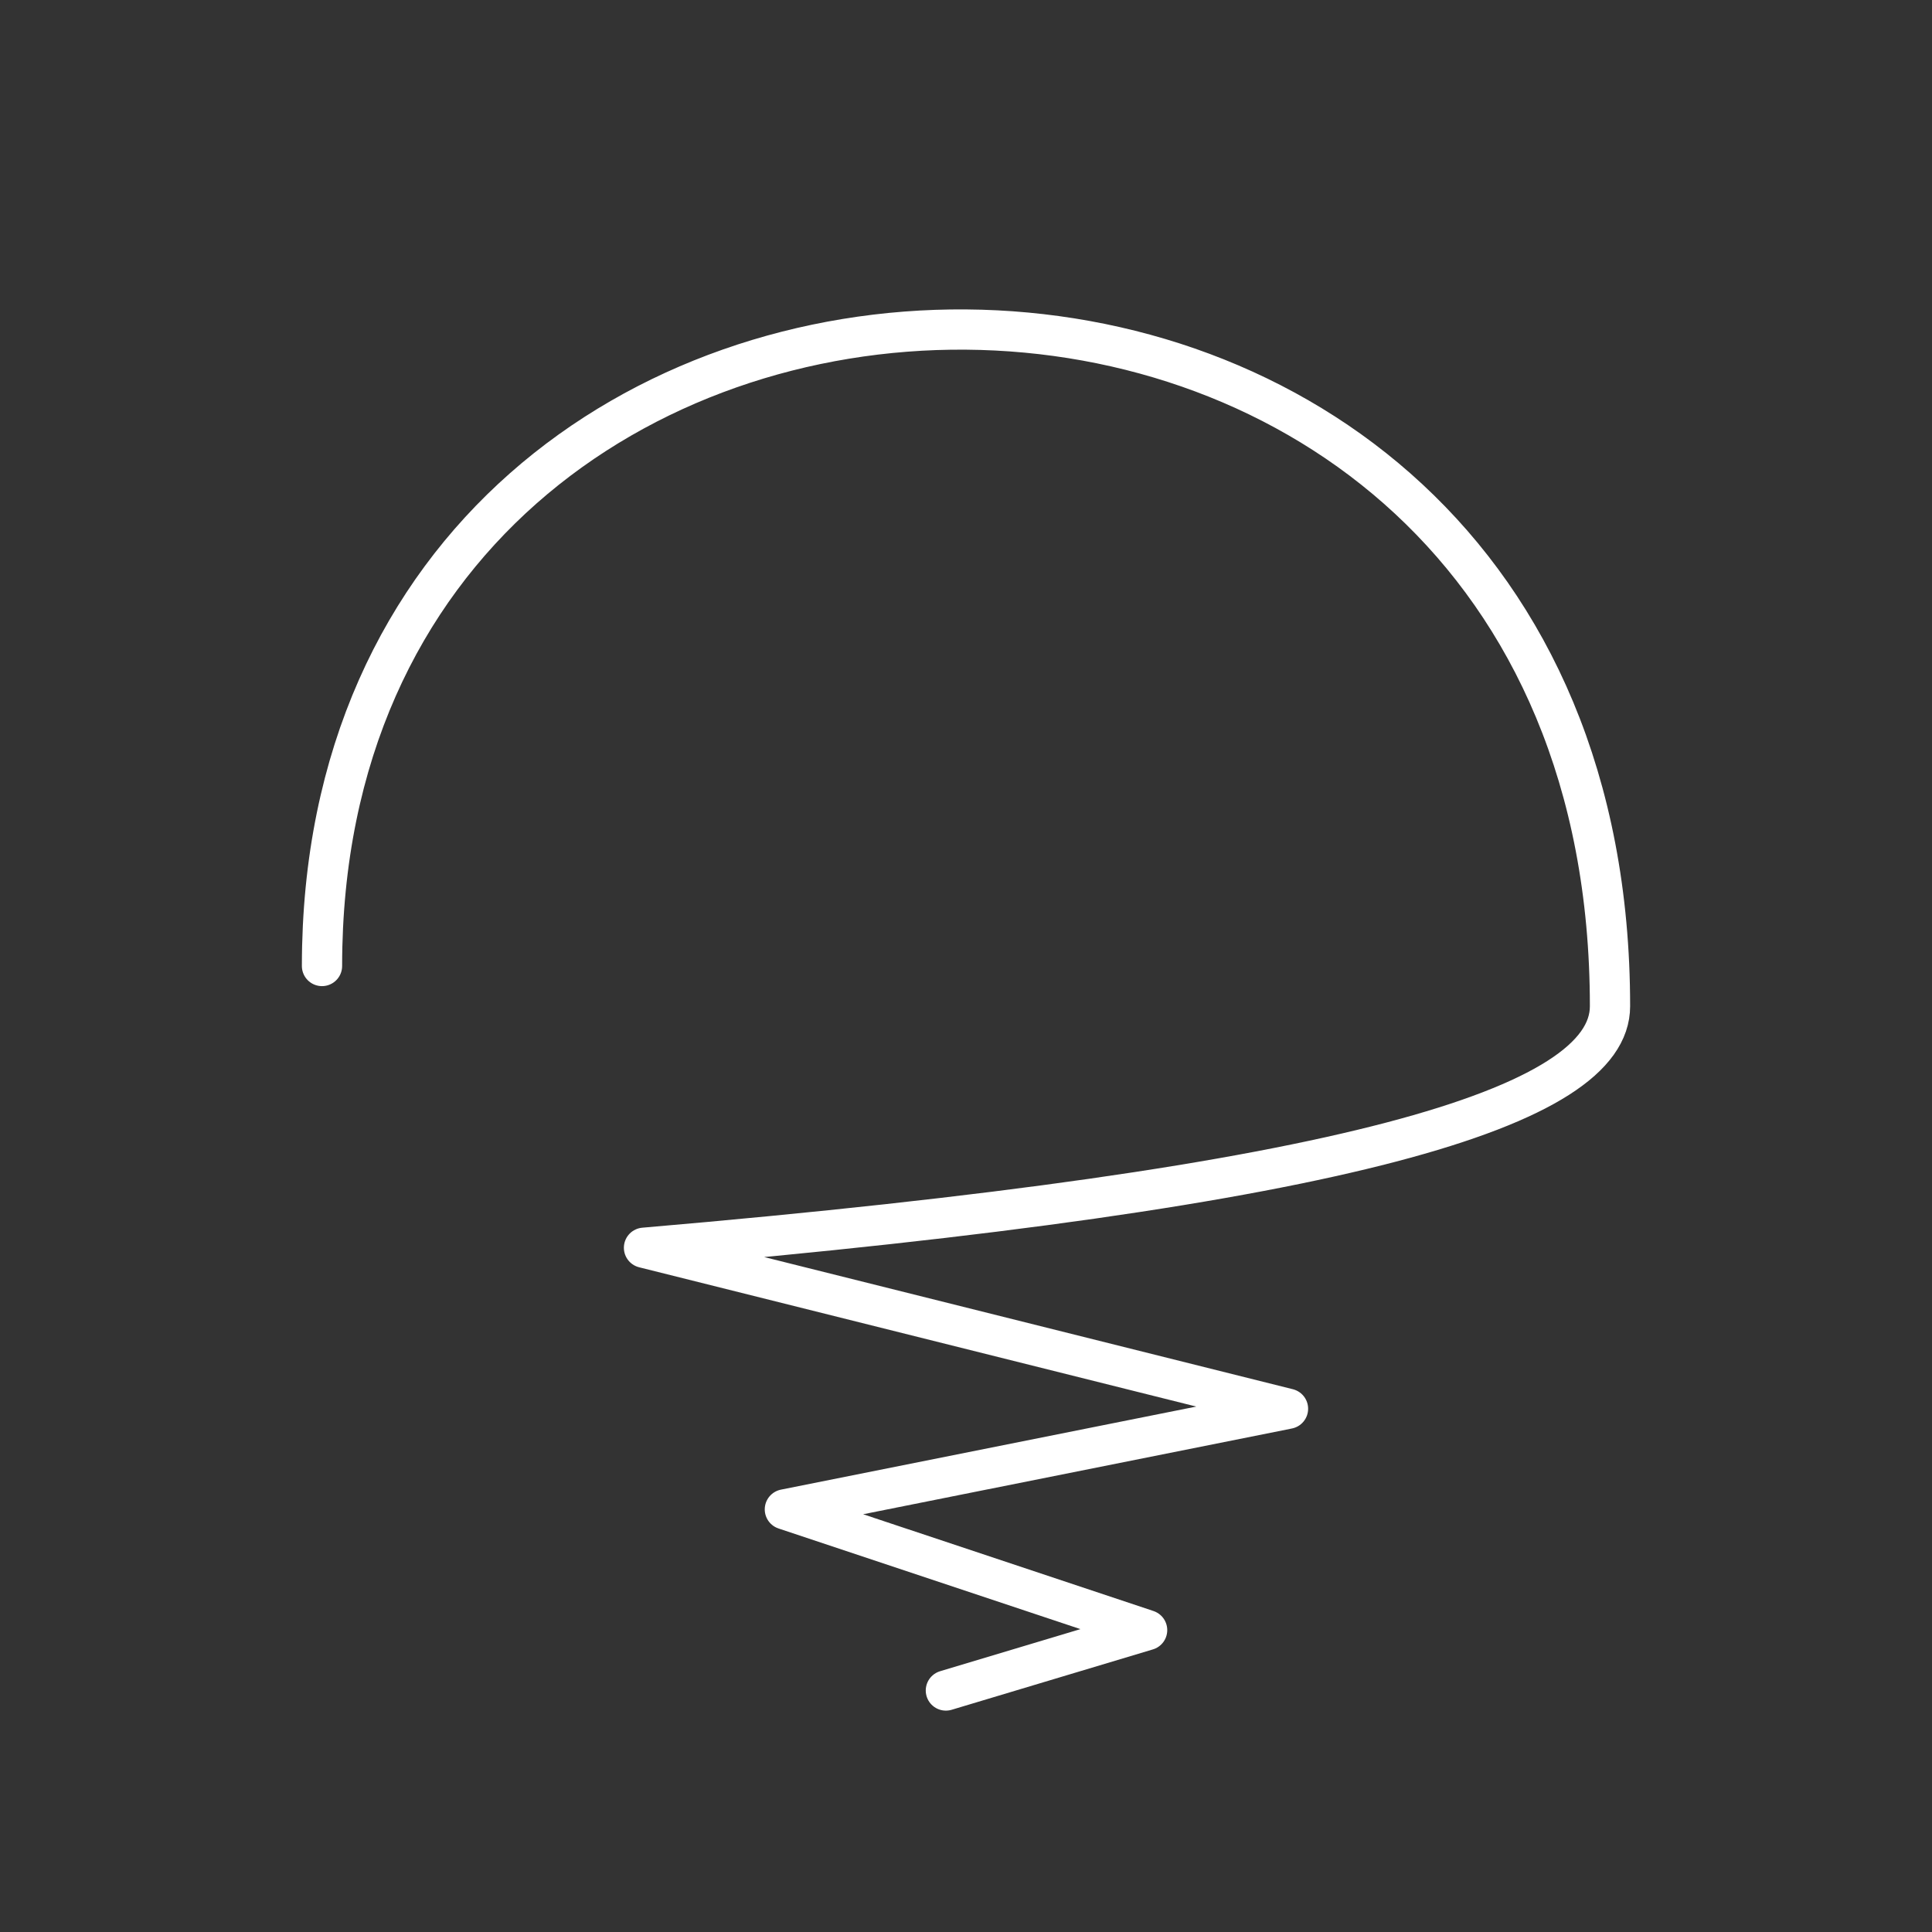 <svg version="1.1" viewBox="0 0 48 48" xmlns="http://www.w3.org/2000/svg">
 <rect x="0" y="0" width="48" height="48" fill="#333333" stroke="none"/>
 <path d="m23.5 42 5-1.5-9-3 12.5-2.5-16-4c17.5-1.5 24-3.5 24-6 0-22.5-32-22-32-1" fill="none" stroke="#fff" stroke-linecap="round" stroke-linejoin="round" stroke-width="1px"/>
</svg>
